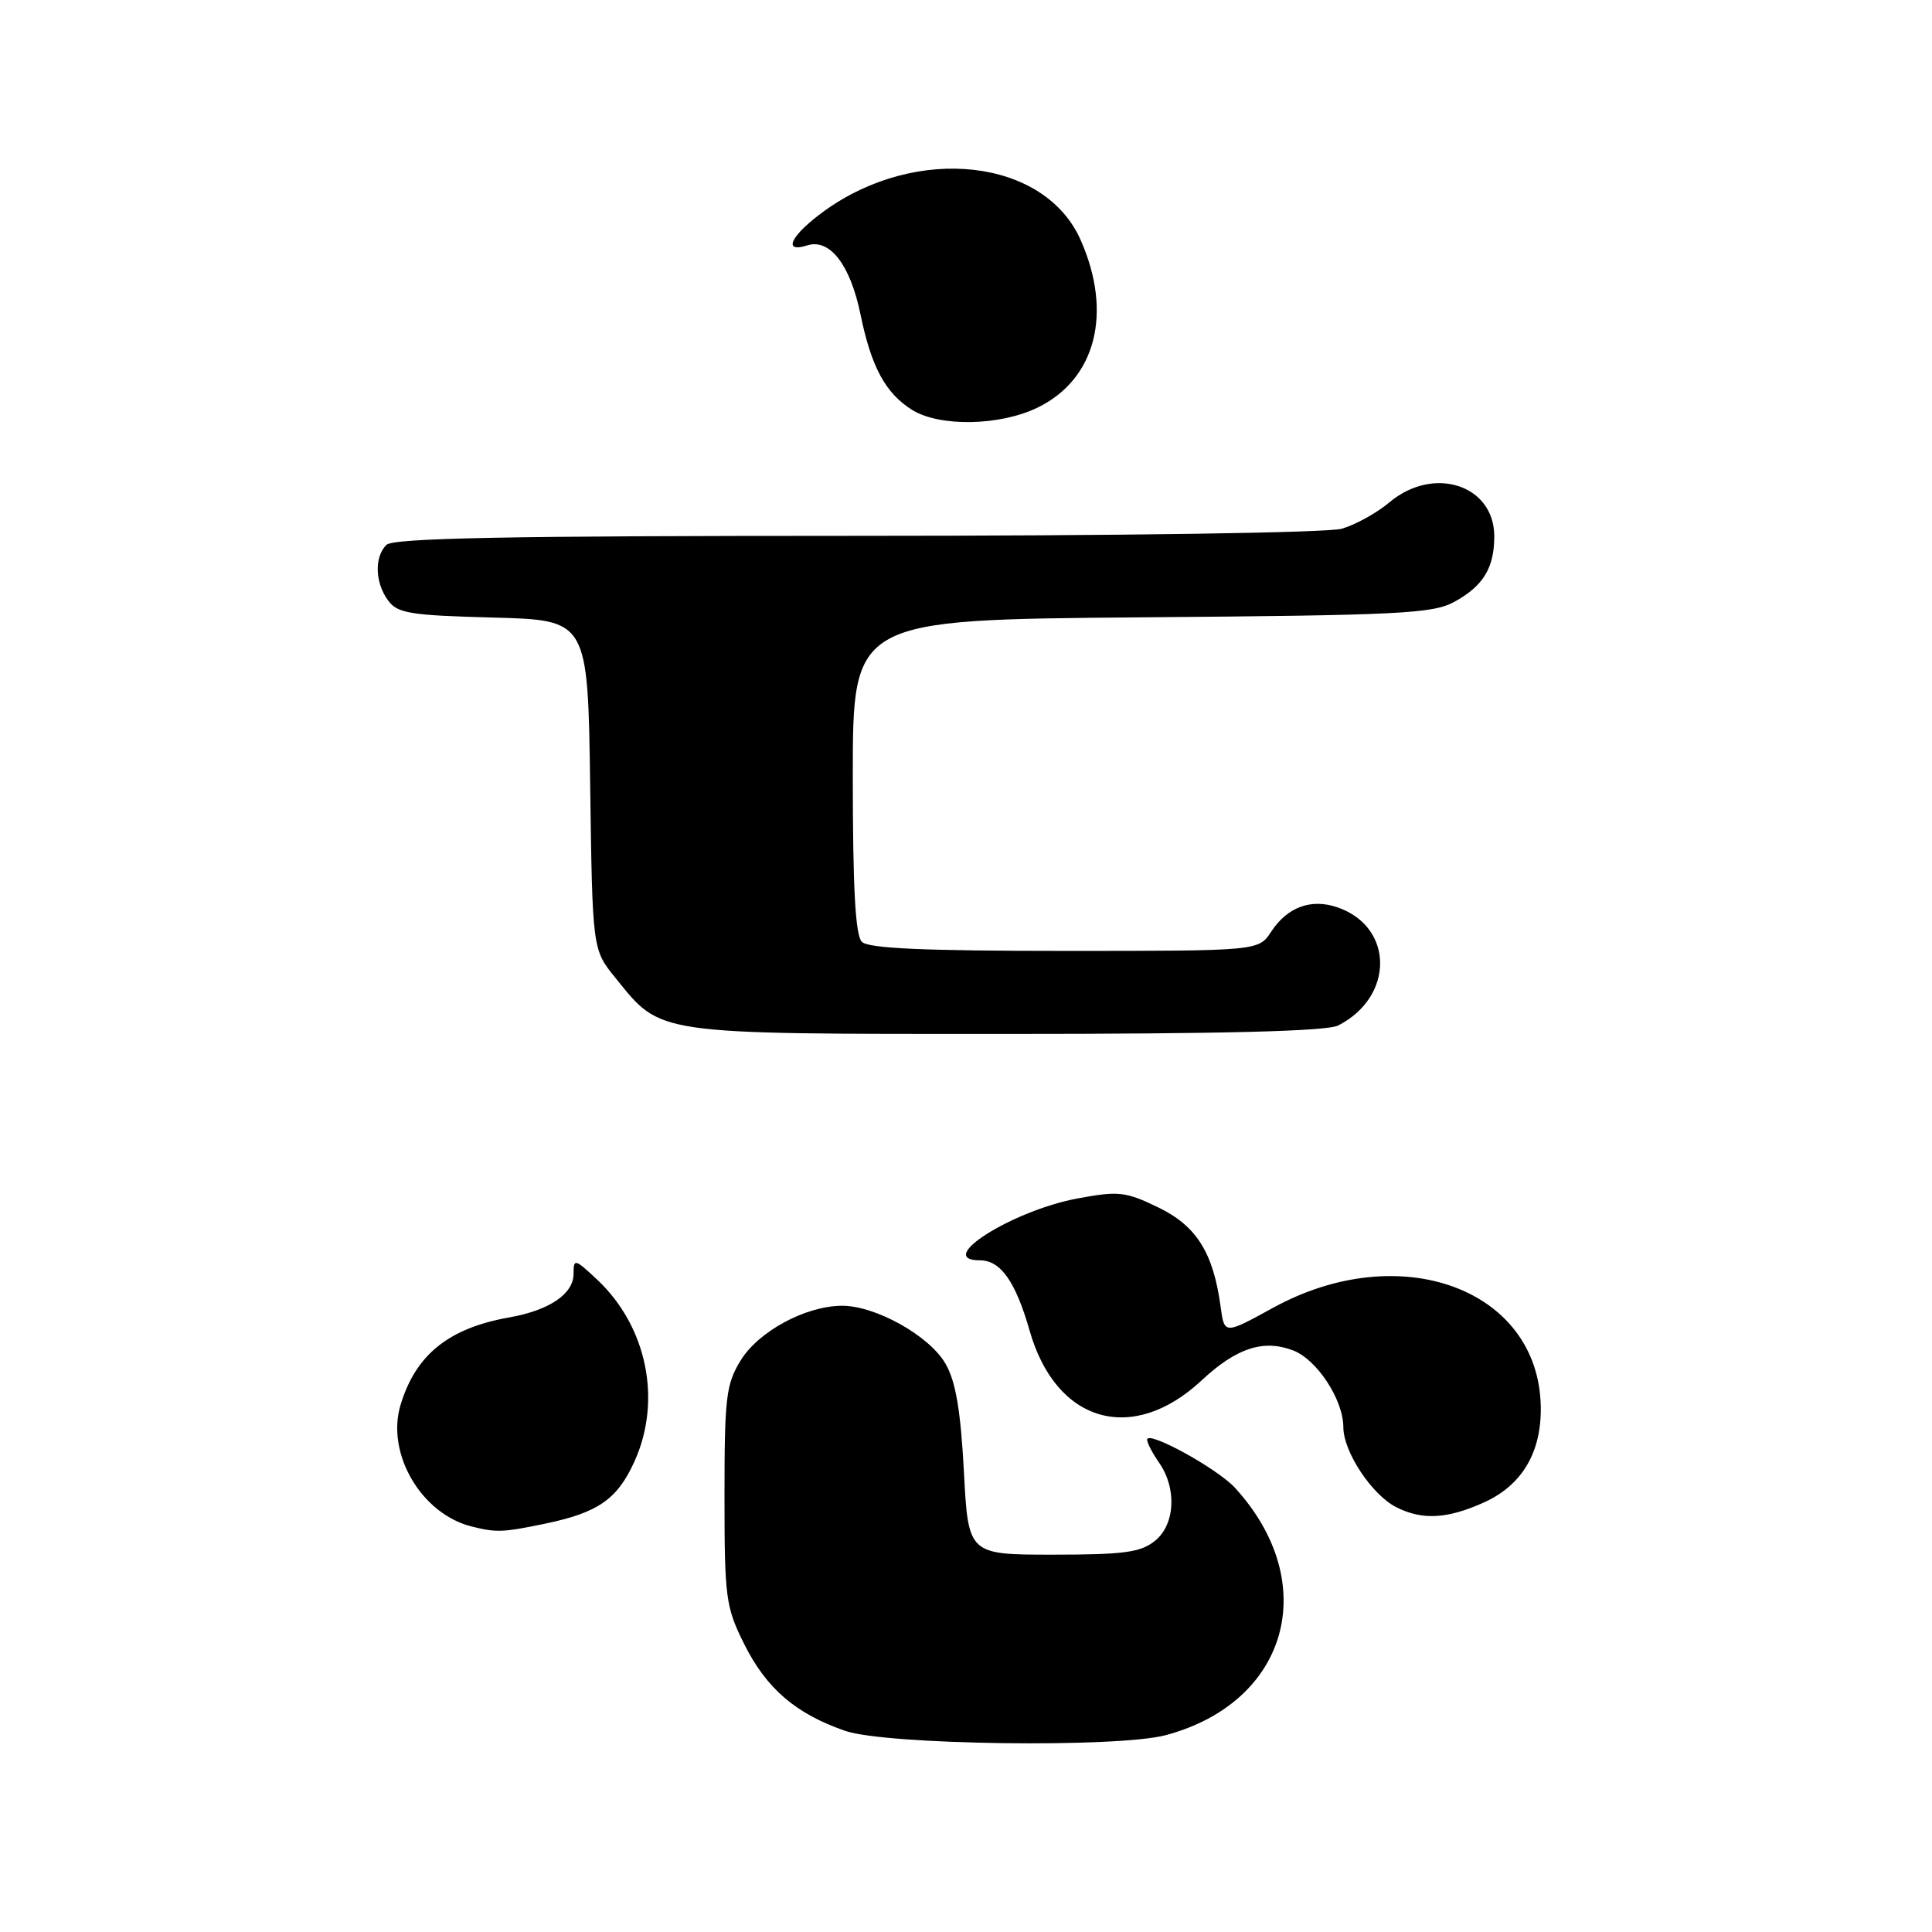 <?xml version="1.0" encoding="UTF-8" standalone="no"?>
<!DOCTYPE svg PUBLIC "-//W3C//DTD SVG 1.1//EN" "http://www.w3.org/Graphics/SVG/1.1/DTD/svg11.dtd" >
<svg xmlns="http://www.w3.org/2000/svg" xmlns:xlink="http://www.w3.org/1999/xlink" version="1.1" viewBox="0 0 256 256">
 <g >
 <path fill="currentColor"
d=" M 154.50 229.91 C 170.73 225.54 175.14 209.74 163.65 197.15 C 161.30 194.58 152.00 189.48 152.00 190.76 C 152.00 191.20 152.71 192.56 153.57 193.79 C 155.96 197.21 155.72 202.00 153.05 204.16 C 151.15 205.70 148.95 206.00 139.54 206.00 C 128.30 206.00 128.30 206.00 127.72 194.96 C 127.29 186.89 126.64 183.05 125.29 180.71 C 123.17 177.00 115.99 172.99 111.54 173.02 C 106.72 173.06 100.53 176.40 98.15 180.25 C 96.21 183.40 96.00 185.14 96.00 198.17 C 96.00 211.72 96.16 212.93 98.60 217.83 C 101.55 223.74 105.44 227.09 112.00 229.35 C 117.42 231.22 148.13 231.63 154.50 229.91 Z  M 72.20 201.90 C 79.24 200.44 81.79 198.67 84.06 193.67 C 87.74 185.57 85.74 175.78 79.13 169.56 C 76.16 166.78 76.00 166.74 76.00 168.79 C 76.00 171.45 72.80 173.62 67.50 174.56 C 59.45 175.98 55.07 179.51 53.07 186.18 C 51.14 192.61 55.82 200.60 62.50 202.27 C 65.77 203.09 66.65 203.05 72.20 201.90 Z  M 196.68 199.06 C 201.71 196.77 204.28 192.40 204.16 186.33 C 203.85 170.78 185.51 164.04 168.67 173.30 C 162.24 176.83 162.24 176.83 161.74 173.16 C 160.77 165.99 158.55 162.44 153.48 159.99 C 149.14 157.89 148.23 157.79 142.78 158.80 C 134.10 160.42 123.71 167.00 129.85 167.00 C 132.59 167.00 134.57 169.81 136.44 176.35 C 139.93 188.54 150.05 191.46 159.22 182.91 C 163.83 178.61 167.40 177.44 171.33 178.93 C 174.50 180.14 177.99 185.46 178.00 189.10 C 178.00 192.37 181.78 198.08 185.03 199.72 C 188.47 201.46 191.80 201.27 196.68 199.06 Z  M 177.32 135.88 C 184.75 132.08 184.72 122.84 177.26 120.24 C 173.76 119.02 170.59 120.17 168.44 123.45 C 166.77 126.00 166.77 126.00 141.08 126.00 C 122.44 126.00 115.07 125.67 114.20 124.80 C 113.34 123.94 113.00 117.66 113.00 102.85 C 113.00 82.11 113.00 82.11 151.25 81.80 C 185.52 81.53 189.84 81.32 192.72 79.74 C 196.53 77.65 198.00 75.25 198.00 71.07 C 198.00 64.25 189.96 61.64 184.11 66.56 C 182.44 67.97 179.59 69.54 177.79 70.06 C 175.91 70.60 148.57 71.00 113.46 71.00 C 67.30 71.00 52.11 71.29 51.20 72.20 C 49.59 73.81 49.68 77.19 51.42 79.56 C 52.66 81.27 54.34 81.54 65.36 81.83 C 77.89 82.16 77.89 82.16 78.20 103.99 C 78.50 125.82 78.50 125.82 81.53 129.55 C 87.71 137.19 86.38 137.00 133.30 137.00 C 162.14 137.00 175.81 136.65 177.32 135.88 Z  M 137.46 54.02 C 145.20 50.27 147.47 41.47 143.19 31.80 C 138.41 20.99 121.46 19.09 109.19 27.98 C 104.80 31.16 103.61 33.58 106.95 32.52 C 109.95 31.56 112.67 35.08 114.02 41.66 C 115.45 48.64 117.34 52.12 120.87 54.32 C 124.52 56.58 132.46 56.44 137.46 54.02 Z "/>
</g>
</svg>